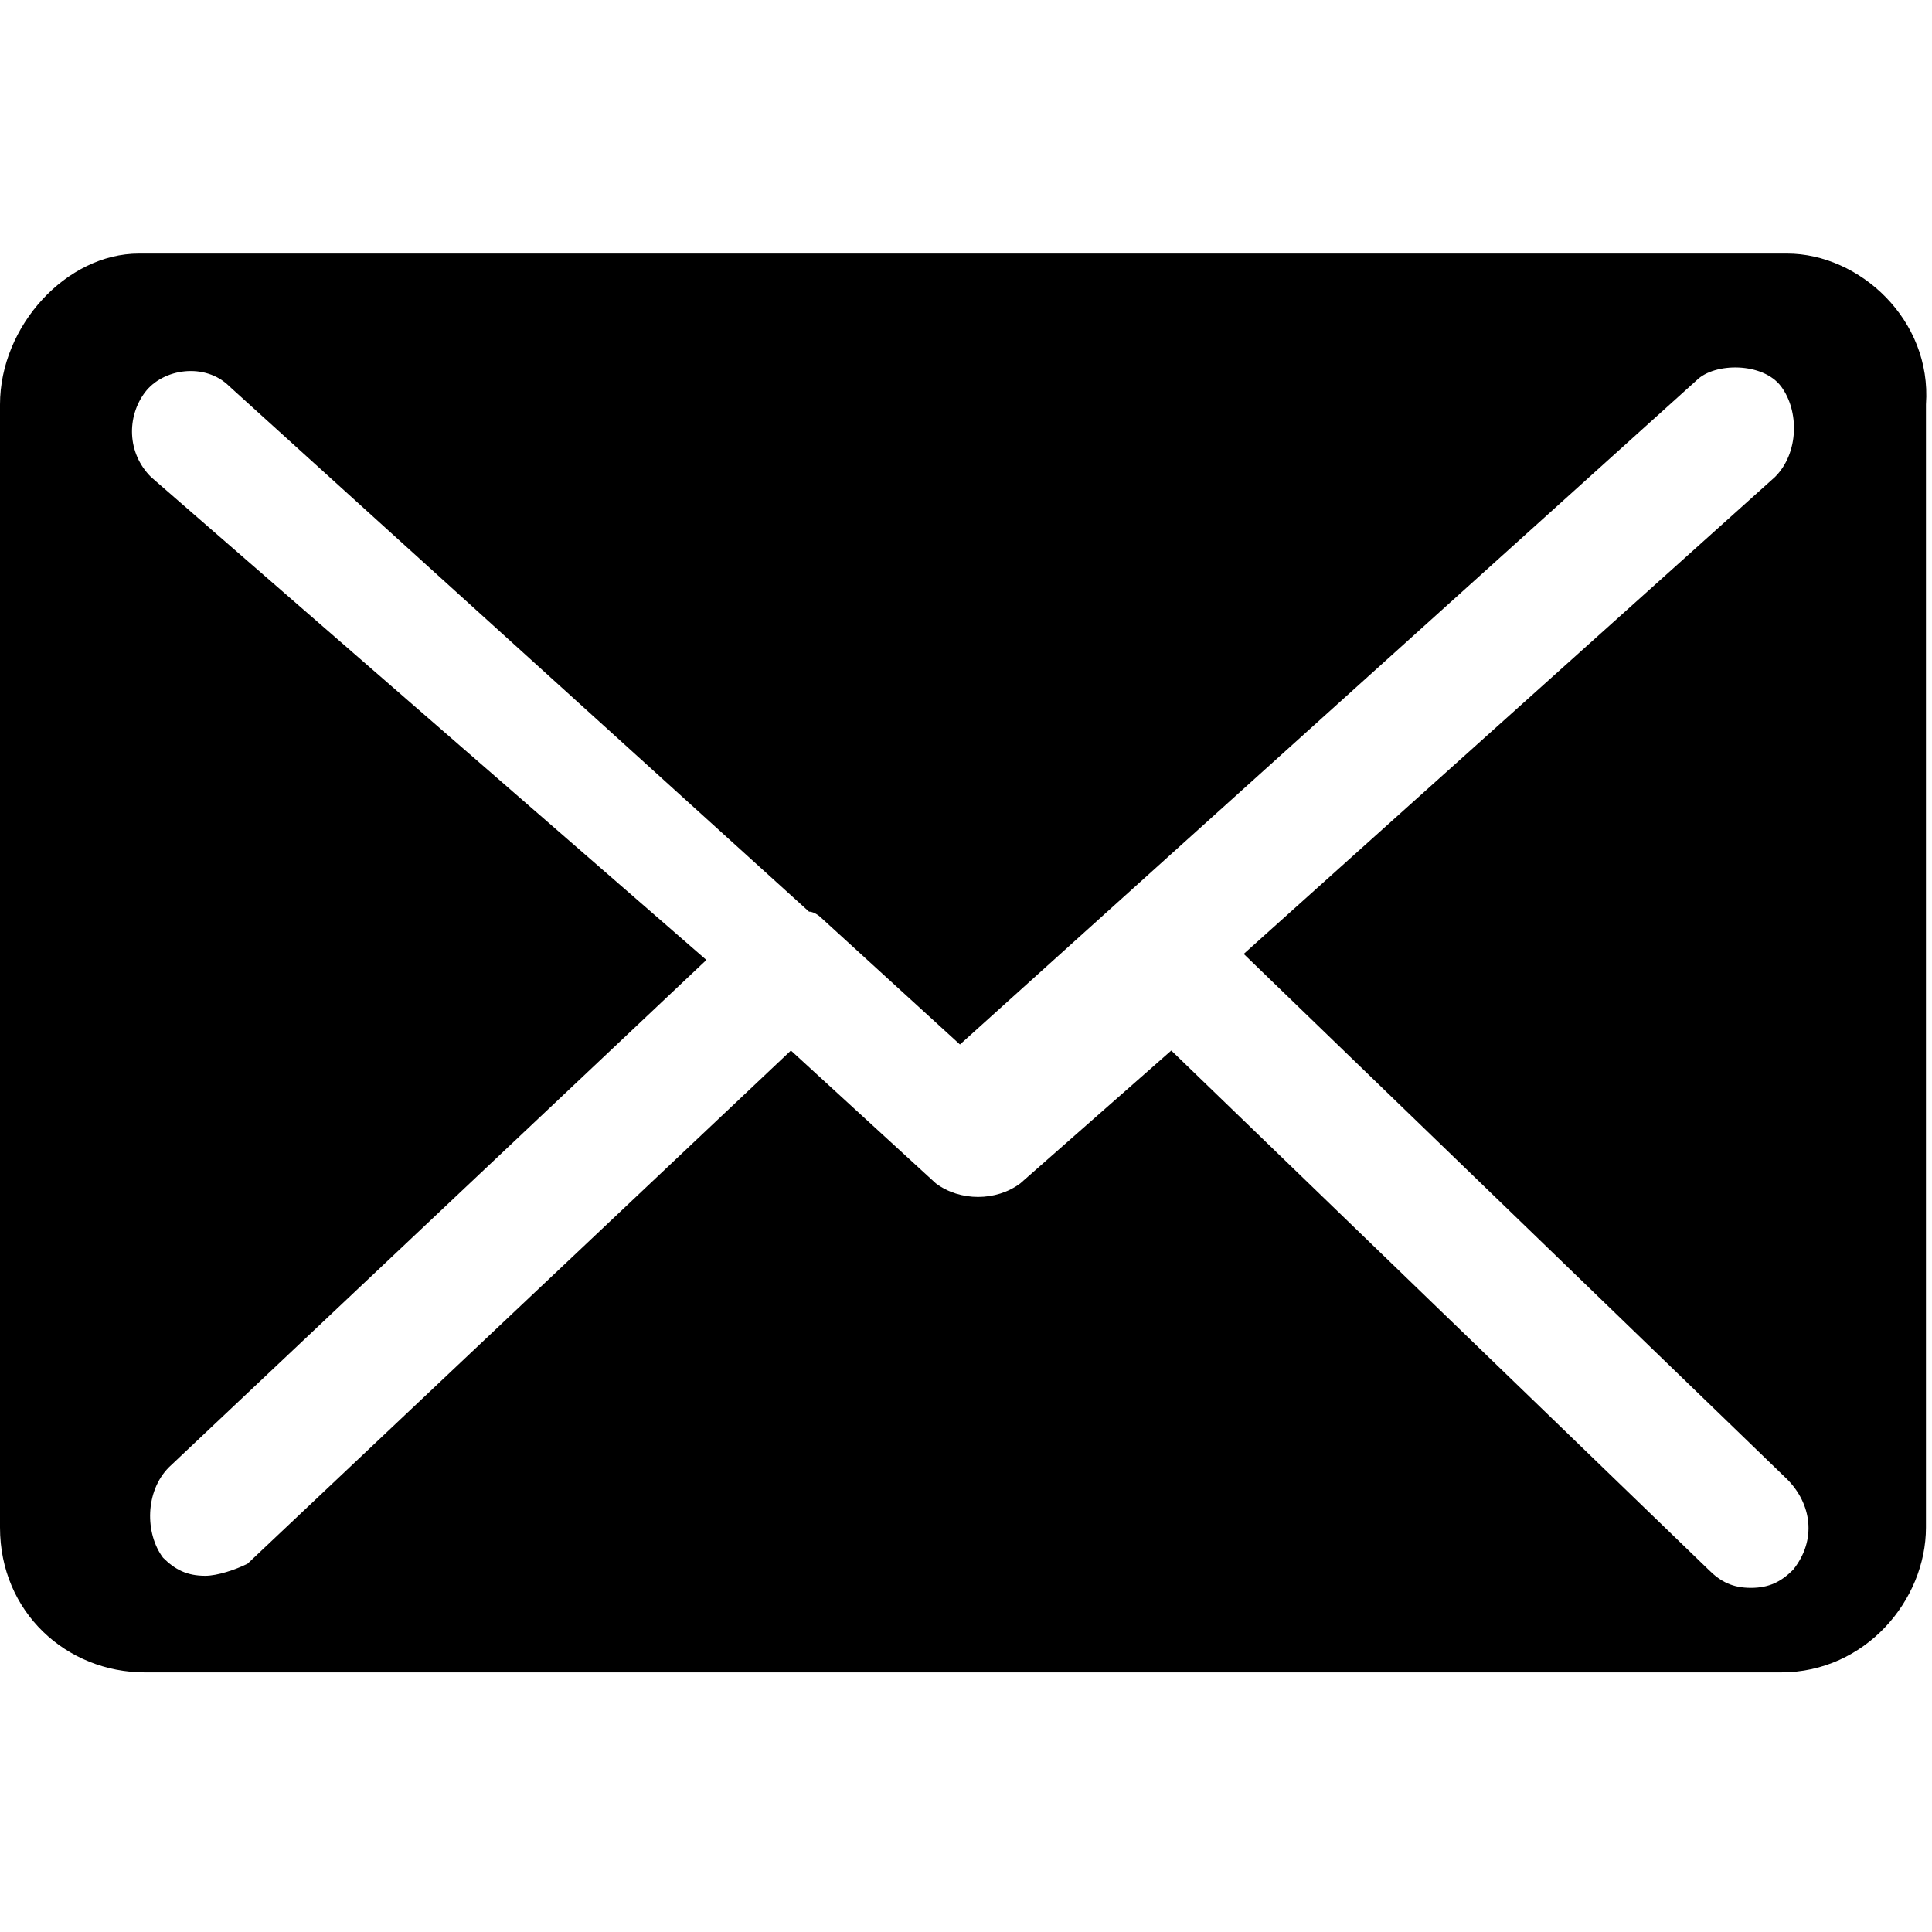 <svg xmlns="http://www.w3.org/2000/svg" xmlns:xlink="http://www.w3.org/1999/xlink" version="1.1" id="Layer_1" x="0px" y="0px" viewBox="0 0 32 32" xml:space="preserve" enable-background="new 0 0 32 32">
  <g>
    <path d="M29.6 4.2H2.3C1.1 4.2 0 5.4 0 6.7v18.6c0 1.4 1.1 2.4 2.4 2.4h27.1c1.4 0 2.4-1.2 2.4-2.4V6.7C32 5.3 30.8 4.2 29.6 4.2zM29.7 26c-0.2 0.2-0.4 0.3-0.7 0.3 -0.3 0-0.5-0.1-0.7-0.3l-8.9-8.6 -2.5 2.2c-0.4 0.3-1 0.3-1.4 0l-2.4-2.2 -9 8.5c-0.2 0.1-0.5 0.2-0.7 0.2 -0.3 0-0.5-0.1-0.7-0.3 -0.3-0.4-0.3-1.1 0.1-1.5l8.9-8.4L2.5 7.9C2.1 7.5 2.1 6.9 2.4 6.5c0.3-0.4 1-0.5 1.4-0.1l9.6 8.7c0.1 0 0.2 0.1 0.2 0.1l2.3 2.1 12.2-11c0.3-0.3 1.1-0.3 1.4 0.1 0.3 0.4 0.3 1.1-0.1 1.5l-8.8 7.9 9 8.7C30 24.9 30.1 25.5 29.7 26z"/>
  </g>
</svg>